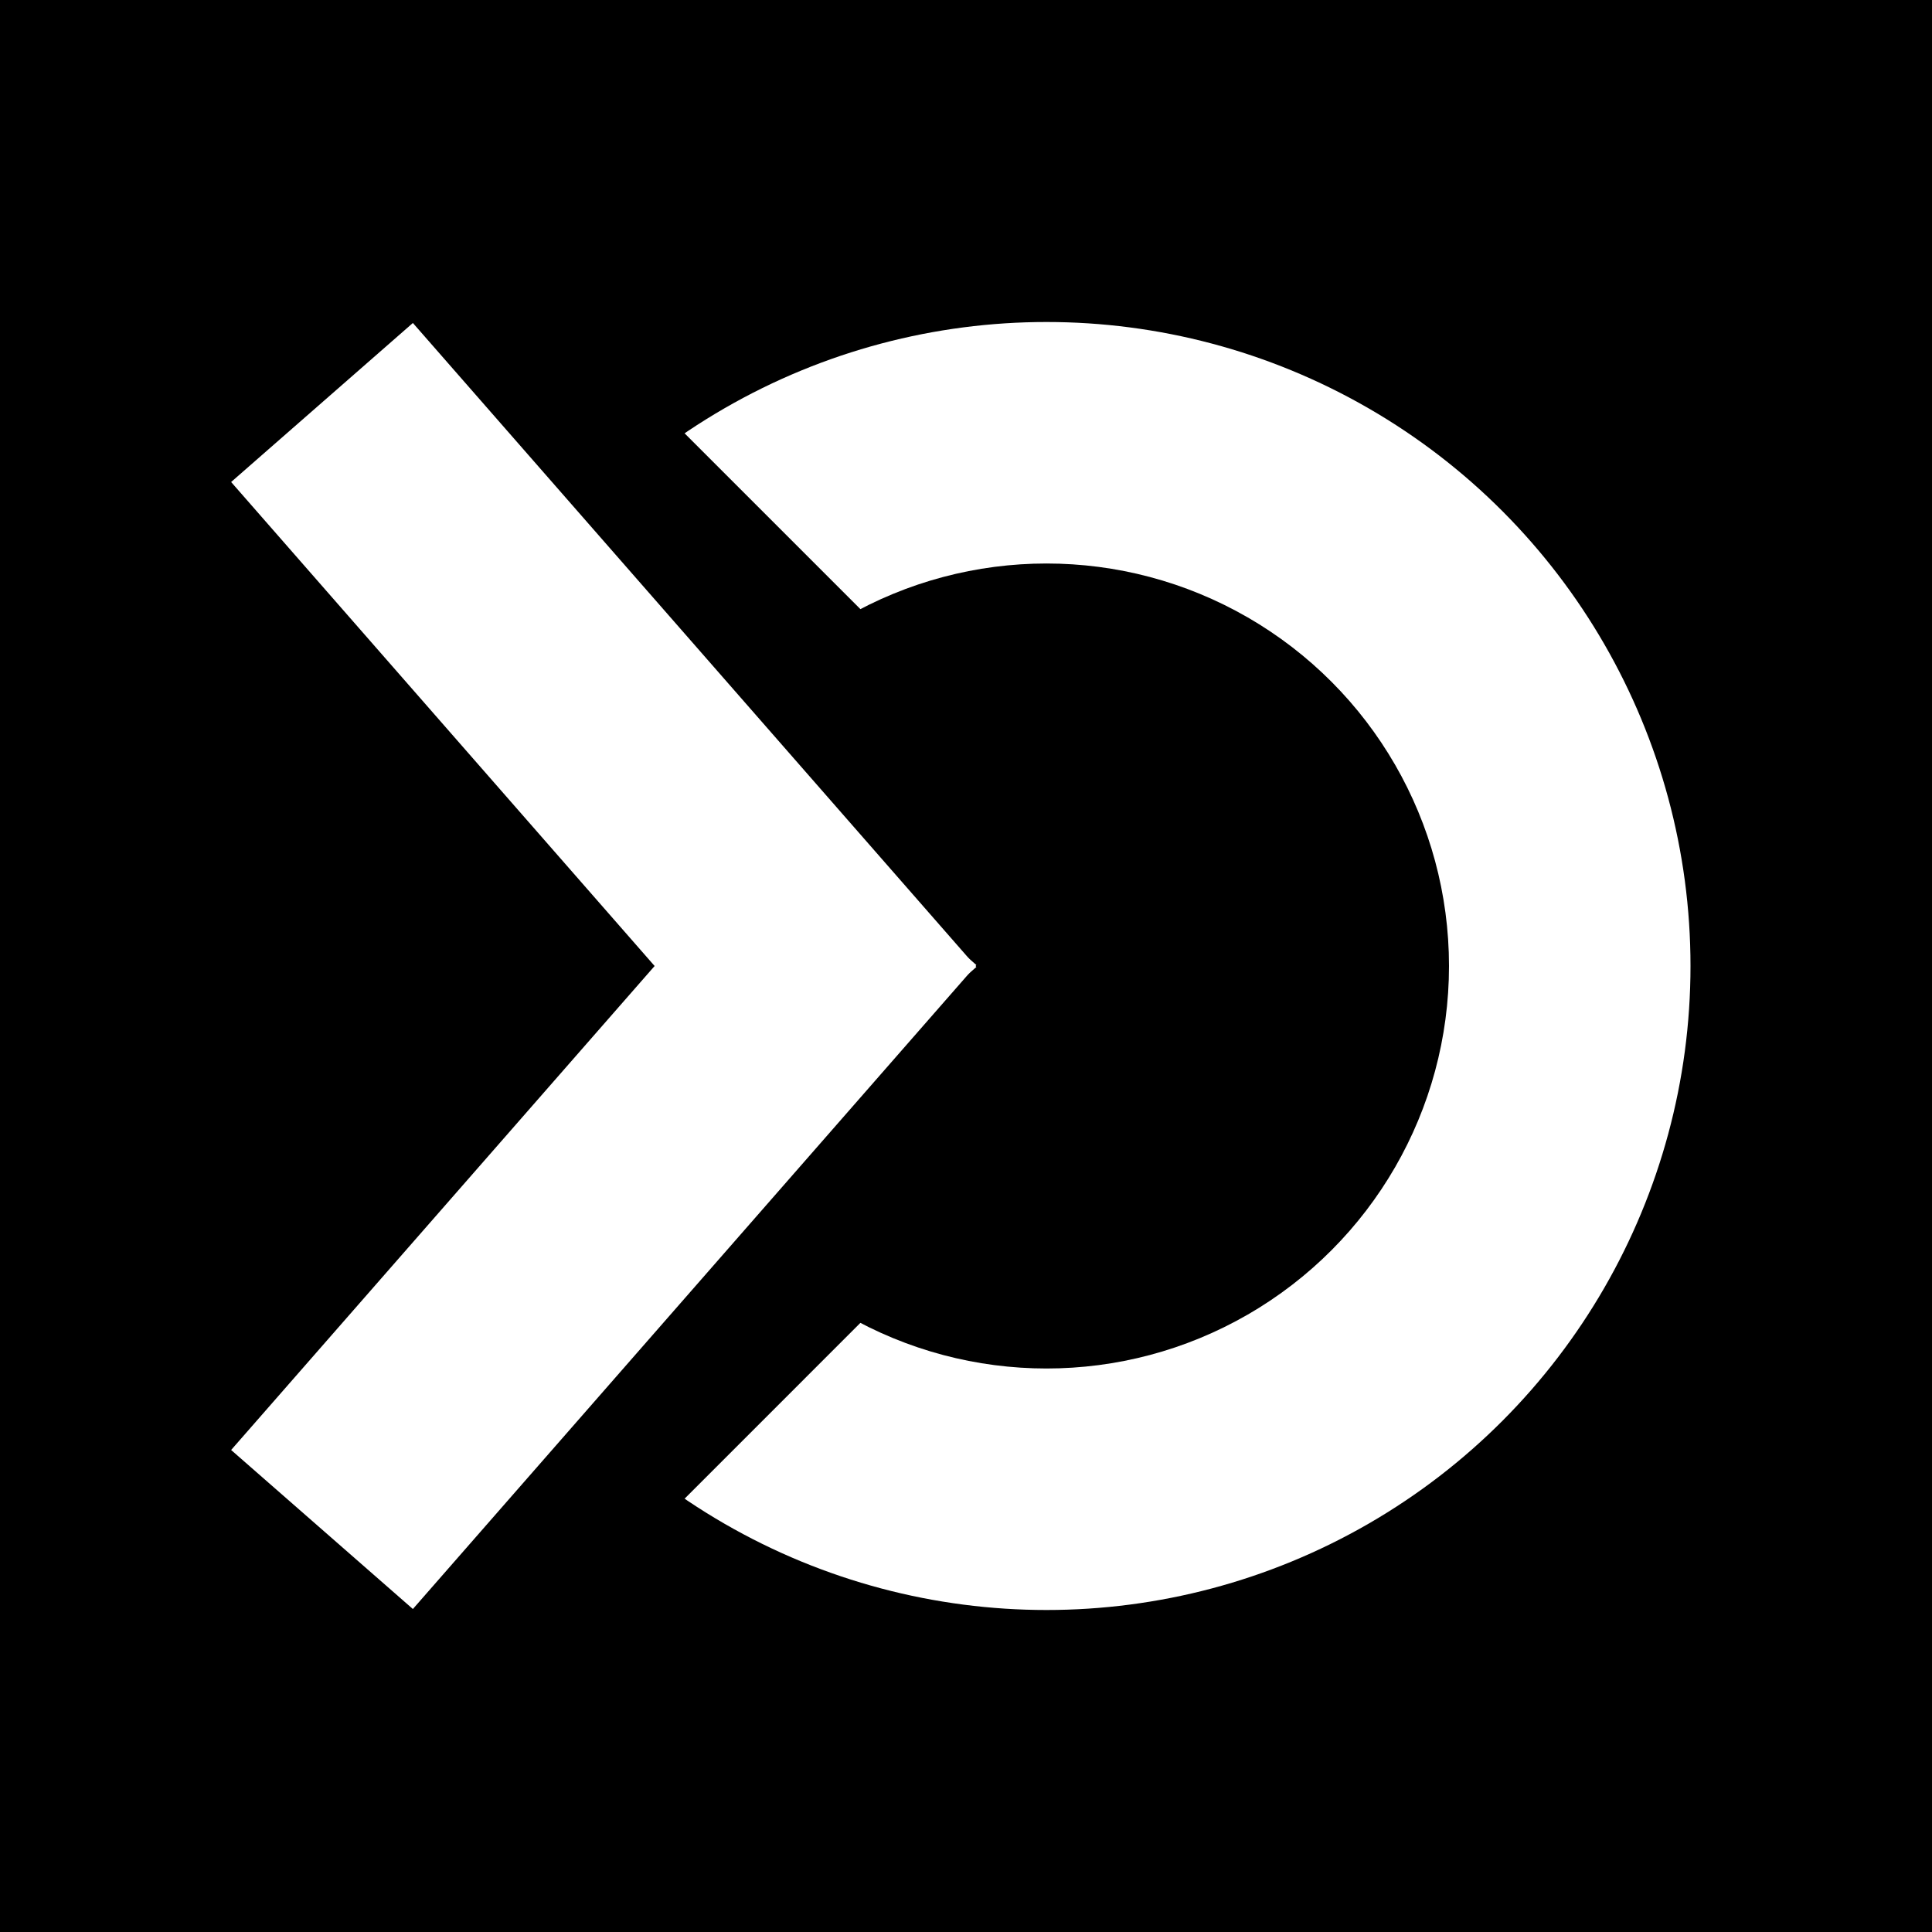 <svg xmlns="http://www.w3.org/2000/svg" width="24" height="24" view-box="0 0 24 24">
  <path d="M0 0h24v24H0z" fill="black"/>
  <g transform="translate(11, 12)">
    <circle cx="2" cy="0" r="8" fill="white"/>
    <circle cx="2" cy="0" r="5" fill="black"/>
    <path d="M 0 0 -6 6 A 8 8 0 0 1 -6 -6 Z" fill="black"/>

    <line x1="3" y1="1" x2="-5" y2="-7" stroke="black" stroke-width="3"/>
    <line x1="3" y1="-1" x2="-5" y2="7" stroke="black" stroke-width="3"/>

    <line x1="0" y1="1" x2="-7" y2="-7" stroke="white" stroke-width="3"/>
    <line x1="0" y1="-1" x2="-7" y2="7" stroke="white" stroke-width="3"/>
  </g>
</svg>
